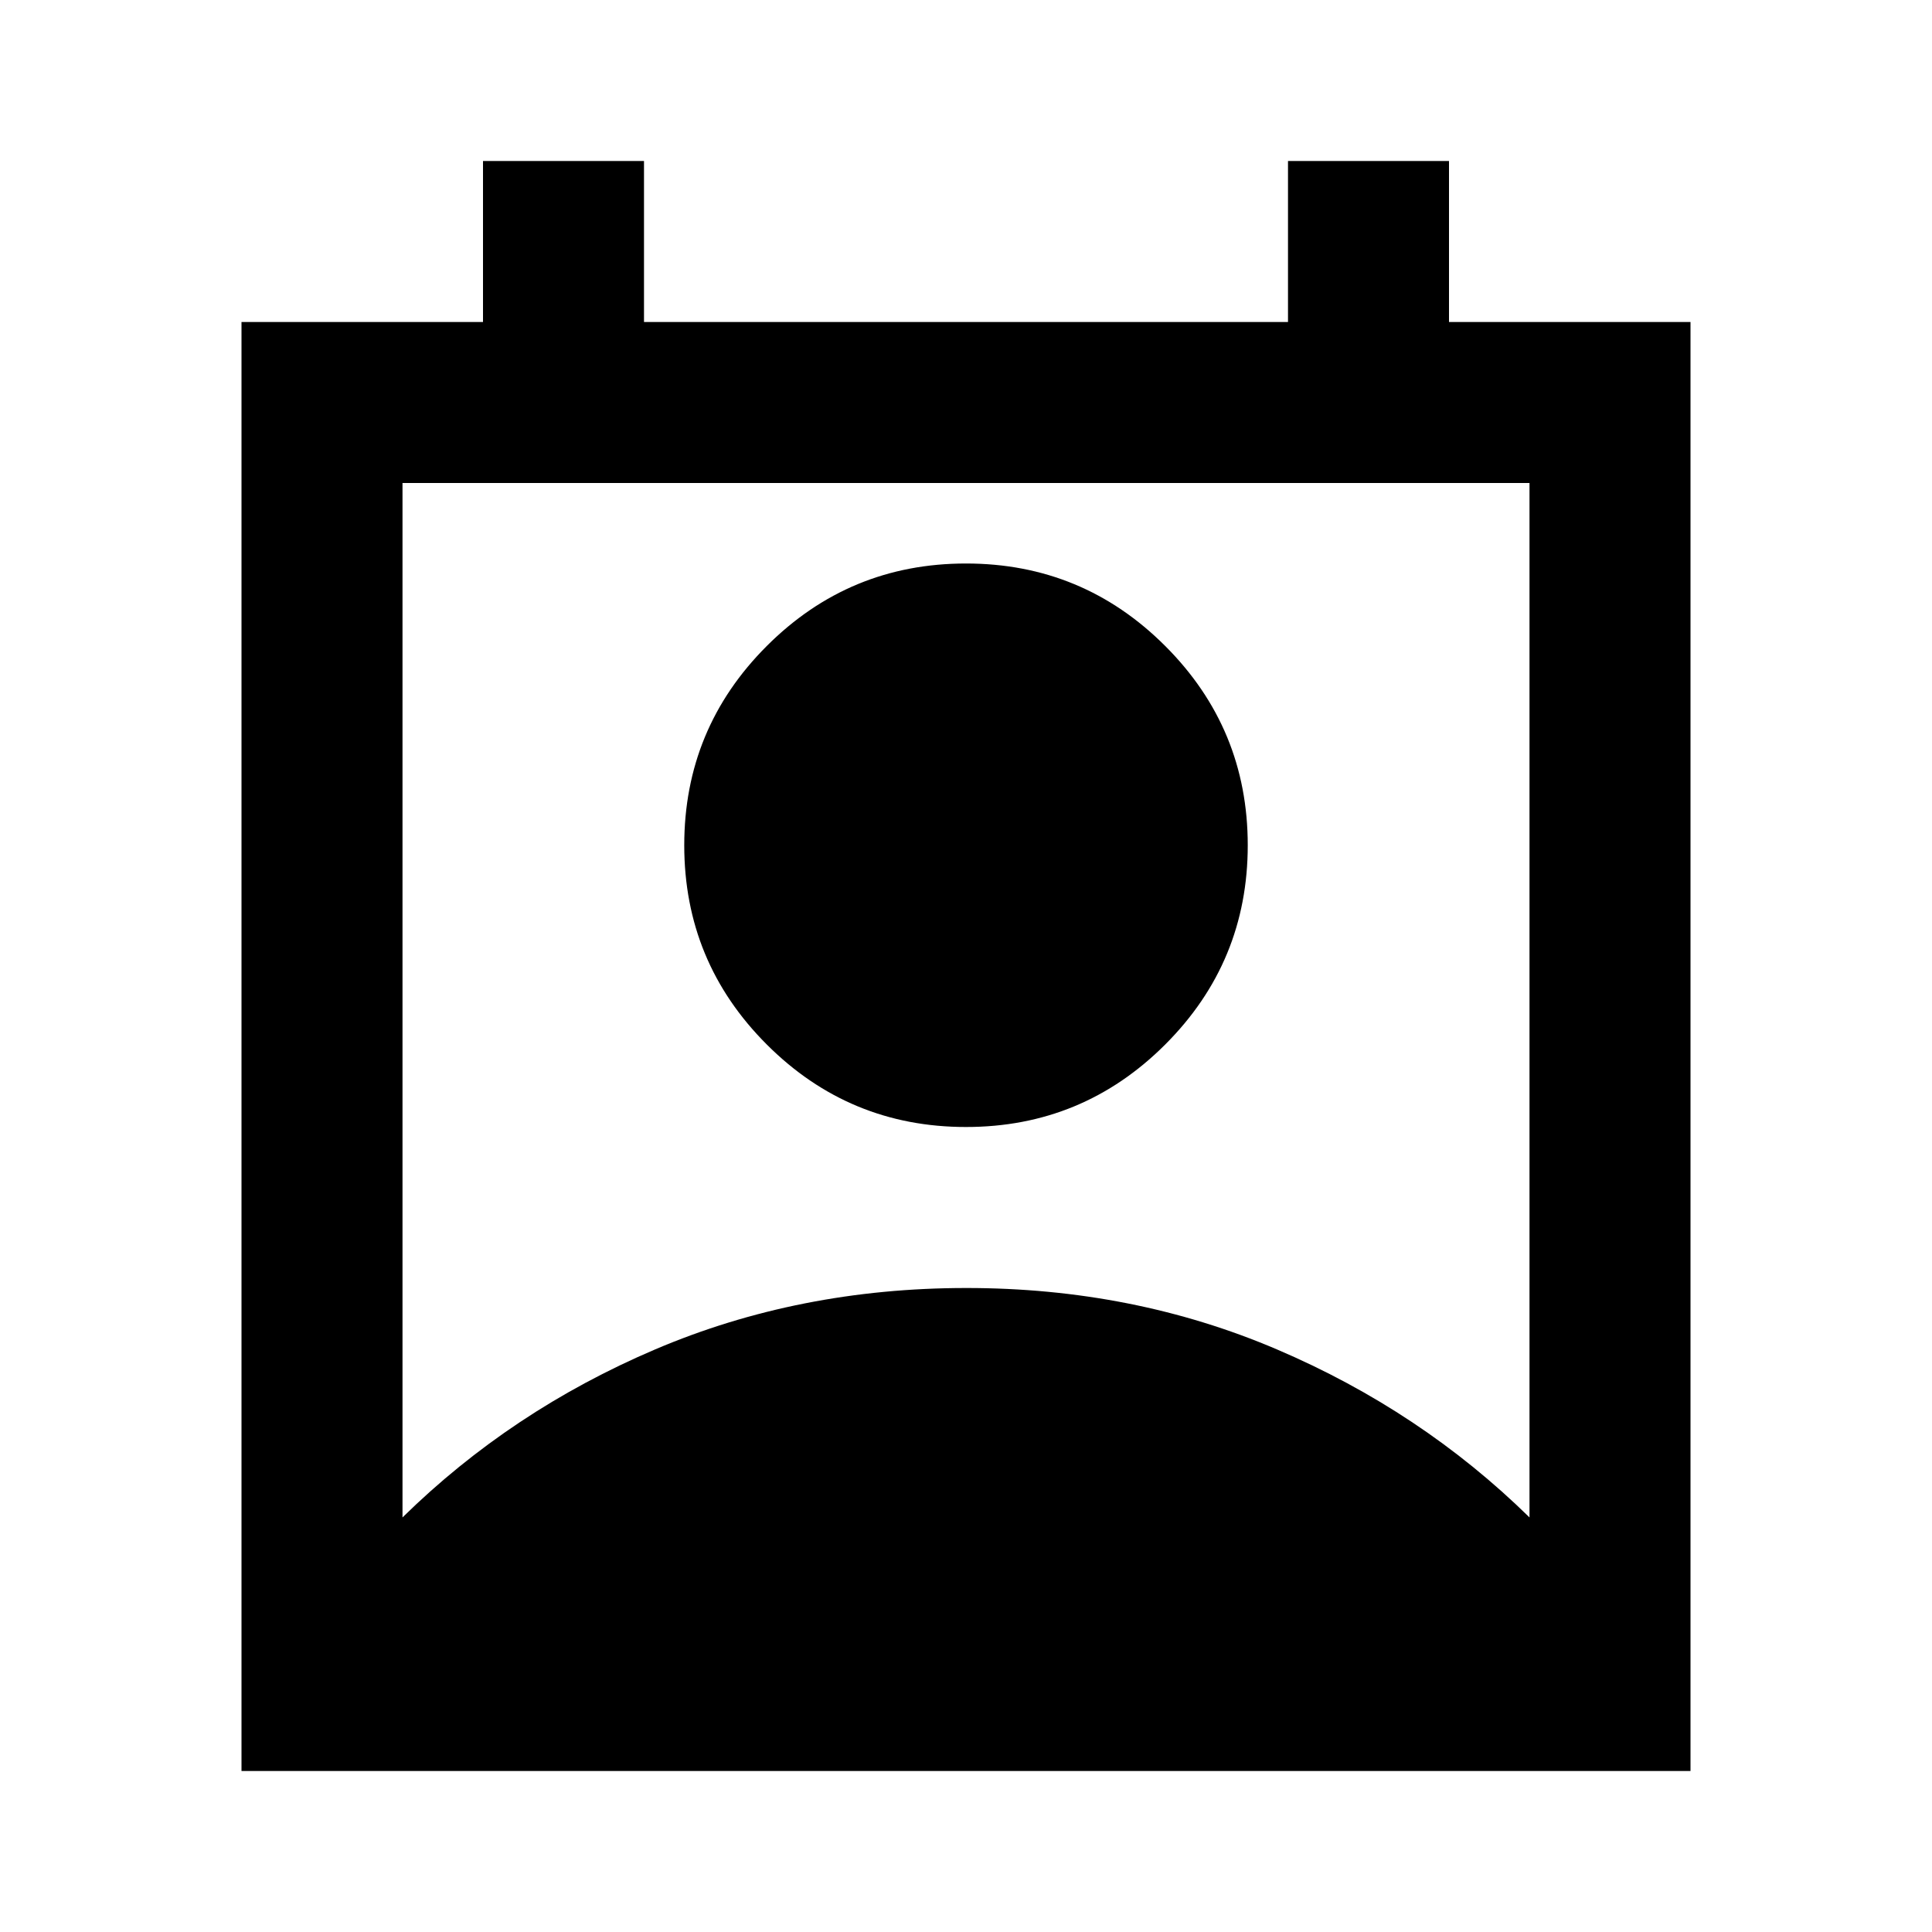 <svg xmlns="http://www.w3.org/2000/svg" viewBox="0 0 24 24" width="24" height="24"><path fill="currentColor" d="M5 18.85q1.35-1.325 3.138-2.087T12 16t3.863.763T19 18.85V6H5zM12 14q-1.45 0-2.475-1.025T8.5 10.5t1.025-2.475T12 7t2.475 1.025T15.5 10.5t-1.025 2.475T12 14m-9 8V4h3V2h2v2h8V2h2v2h3v18z"/></svg>